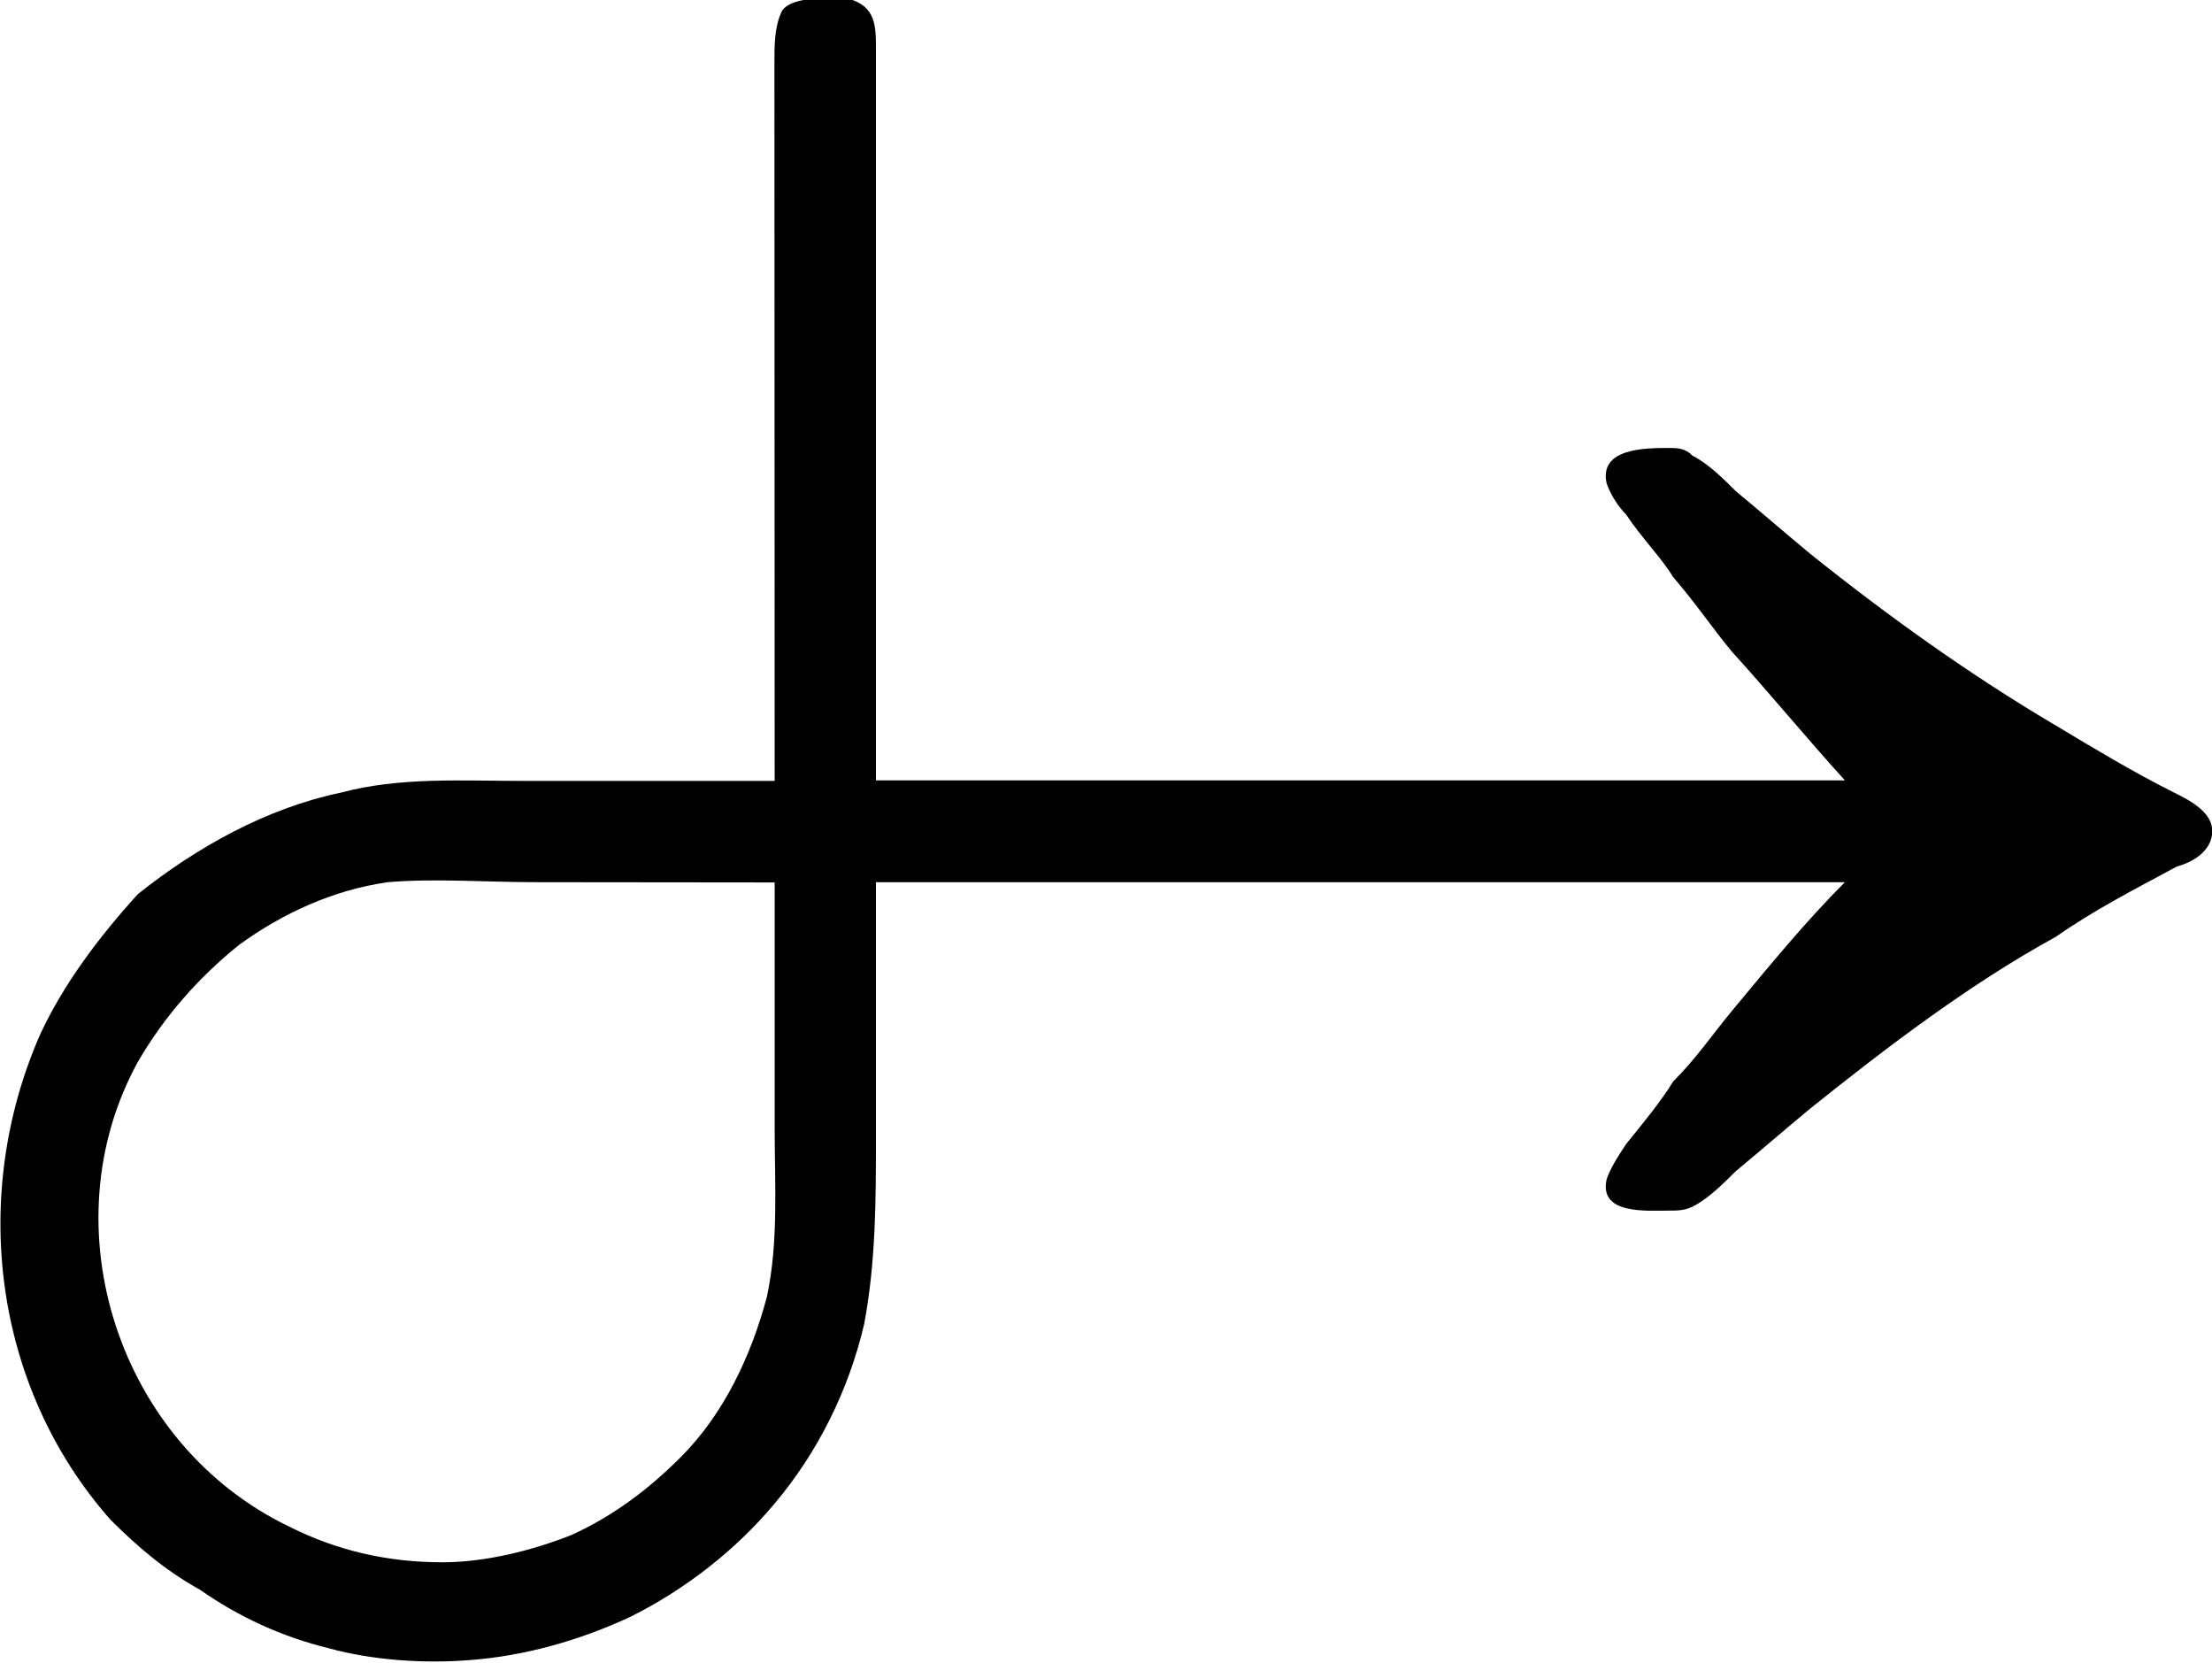 <?xml version="1.0" encoding="UTF-8"?>
<svg fill="#000000" version="1.1" viewBox="0 0 8.846 6.648" xmlns="http://www.w3.org/2000/svg" xmlns:xlink="http://www.w3.org/1999/xlink">
<defs>
<g id="a">
<path d="m3.656-2.703h-1.016c-0.234 0-0.484-0.016-0.719 0.047-0.297 0.062-0.578 0.219-0.812 0.406-0.156 0.172-0.297 0.359-0.391 0.562-0.281 0.641-0.188 1.406 0.281 1.938 0.109 0.109 0.219 0.203 0.359 0.281 0.156 0.109 0.328 0.188 0.516 0.234 0.172 0.047 0.375 0.062 0.562 0.047 0.219-0.016 0.438-0.078 0.641-0.172 0.219-0.109 0.422-0.266 0.578-0.453 0.172-0.203 0.297-0.453 0.359-0.719 0.047-0.25 0.047-0.5 0.047-0.75v-1.016h3.875c-0.156 0.156-0.297 0.328-0.453 0.516-0.078 0.094-0.141 0.188-0.234 0.281-0.047 0.078-0.125 0.172-0.188 0.25-0.031 0.047-0.062 0.094-0.078 0.141-0.031 0.141 0.156 0.125 0.25 0.125 0.031 0 0.062 0 0.094-0.016 0.062-0.031 0.125-0.094 0.172-0.141 0.094-0.078 0.203-0.172 0.297-0.25 0.312-0.25 0.641-0.5 0.984-0.688 0.156-0.109 0.312-0.188 0.484-0.281 0.062-0.016 0.141-0.062 0.141-0.141s-0.094-0.125-0.156-0.156c-0.156-0.078-0.312-0.172-0.469-0.266-0.344-0.203-0.672-0.438-0.984-0.688-0.094-0.078-0.203-0.172-0.297-0.25-0.047-0.047-0.109-0.109-0.172-0.141-0.031-0.031-0.062-0.031-0.094-0.031-0.094 0-0.281 0-0.25 0.141 0.016 0.047 0.047 0.094 0.078 0.125 0.062 0.094 0.141 0.172 0.188 0.25 0.094 0.109 0.156 0.203 0.234 0.297 0.156 0.172 0.297 0.344 0.453 0.516h-3.875v-2.922c0-0.094 0-0.172-0.109-0.203-0.062 0-0.219-0.016-0.266 0.047-0.031 0.062-0.031 0.141-0.031 0.203zm0 0.406v0.984c0 0.219 0.016 0.453-0.031 0.672-0.062 0.234-0.172 0.469-0.344 0.641-0.125 0.125-0.266 0.234-0.438 0.312-0.156 0.062-0.344 0.109-0.516 0.109-0.219 0-0.422-0.047-0.609-0.141-0.688-0.328-0.969-1.203-0.609-1.859 0.109-0.188 0.25-0.344 0.406-0.469 0.172-0.125 0.375-0.219 0.594-0.25 0.188-0.016 0.391 0 0.594 0z"/>
</g>
</defs>
<g transform="translate(-149.27 -128.94)">
<use x="148.712" y="134.765" xlink:href="#a"/>
</g>
</svg>
